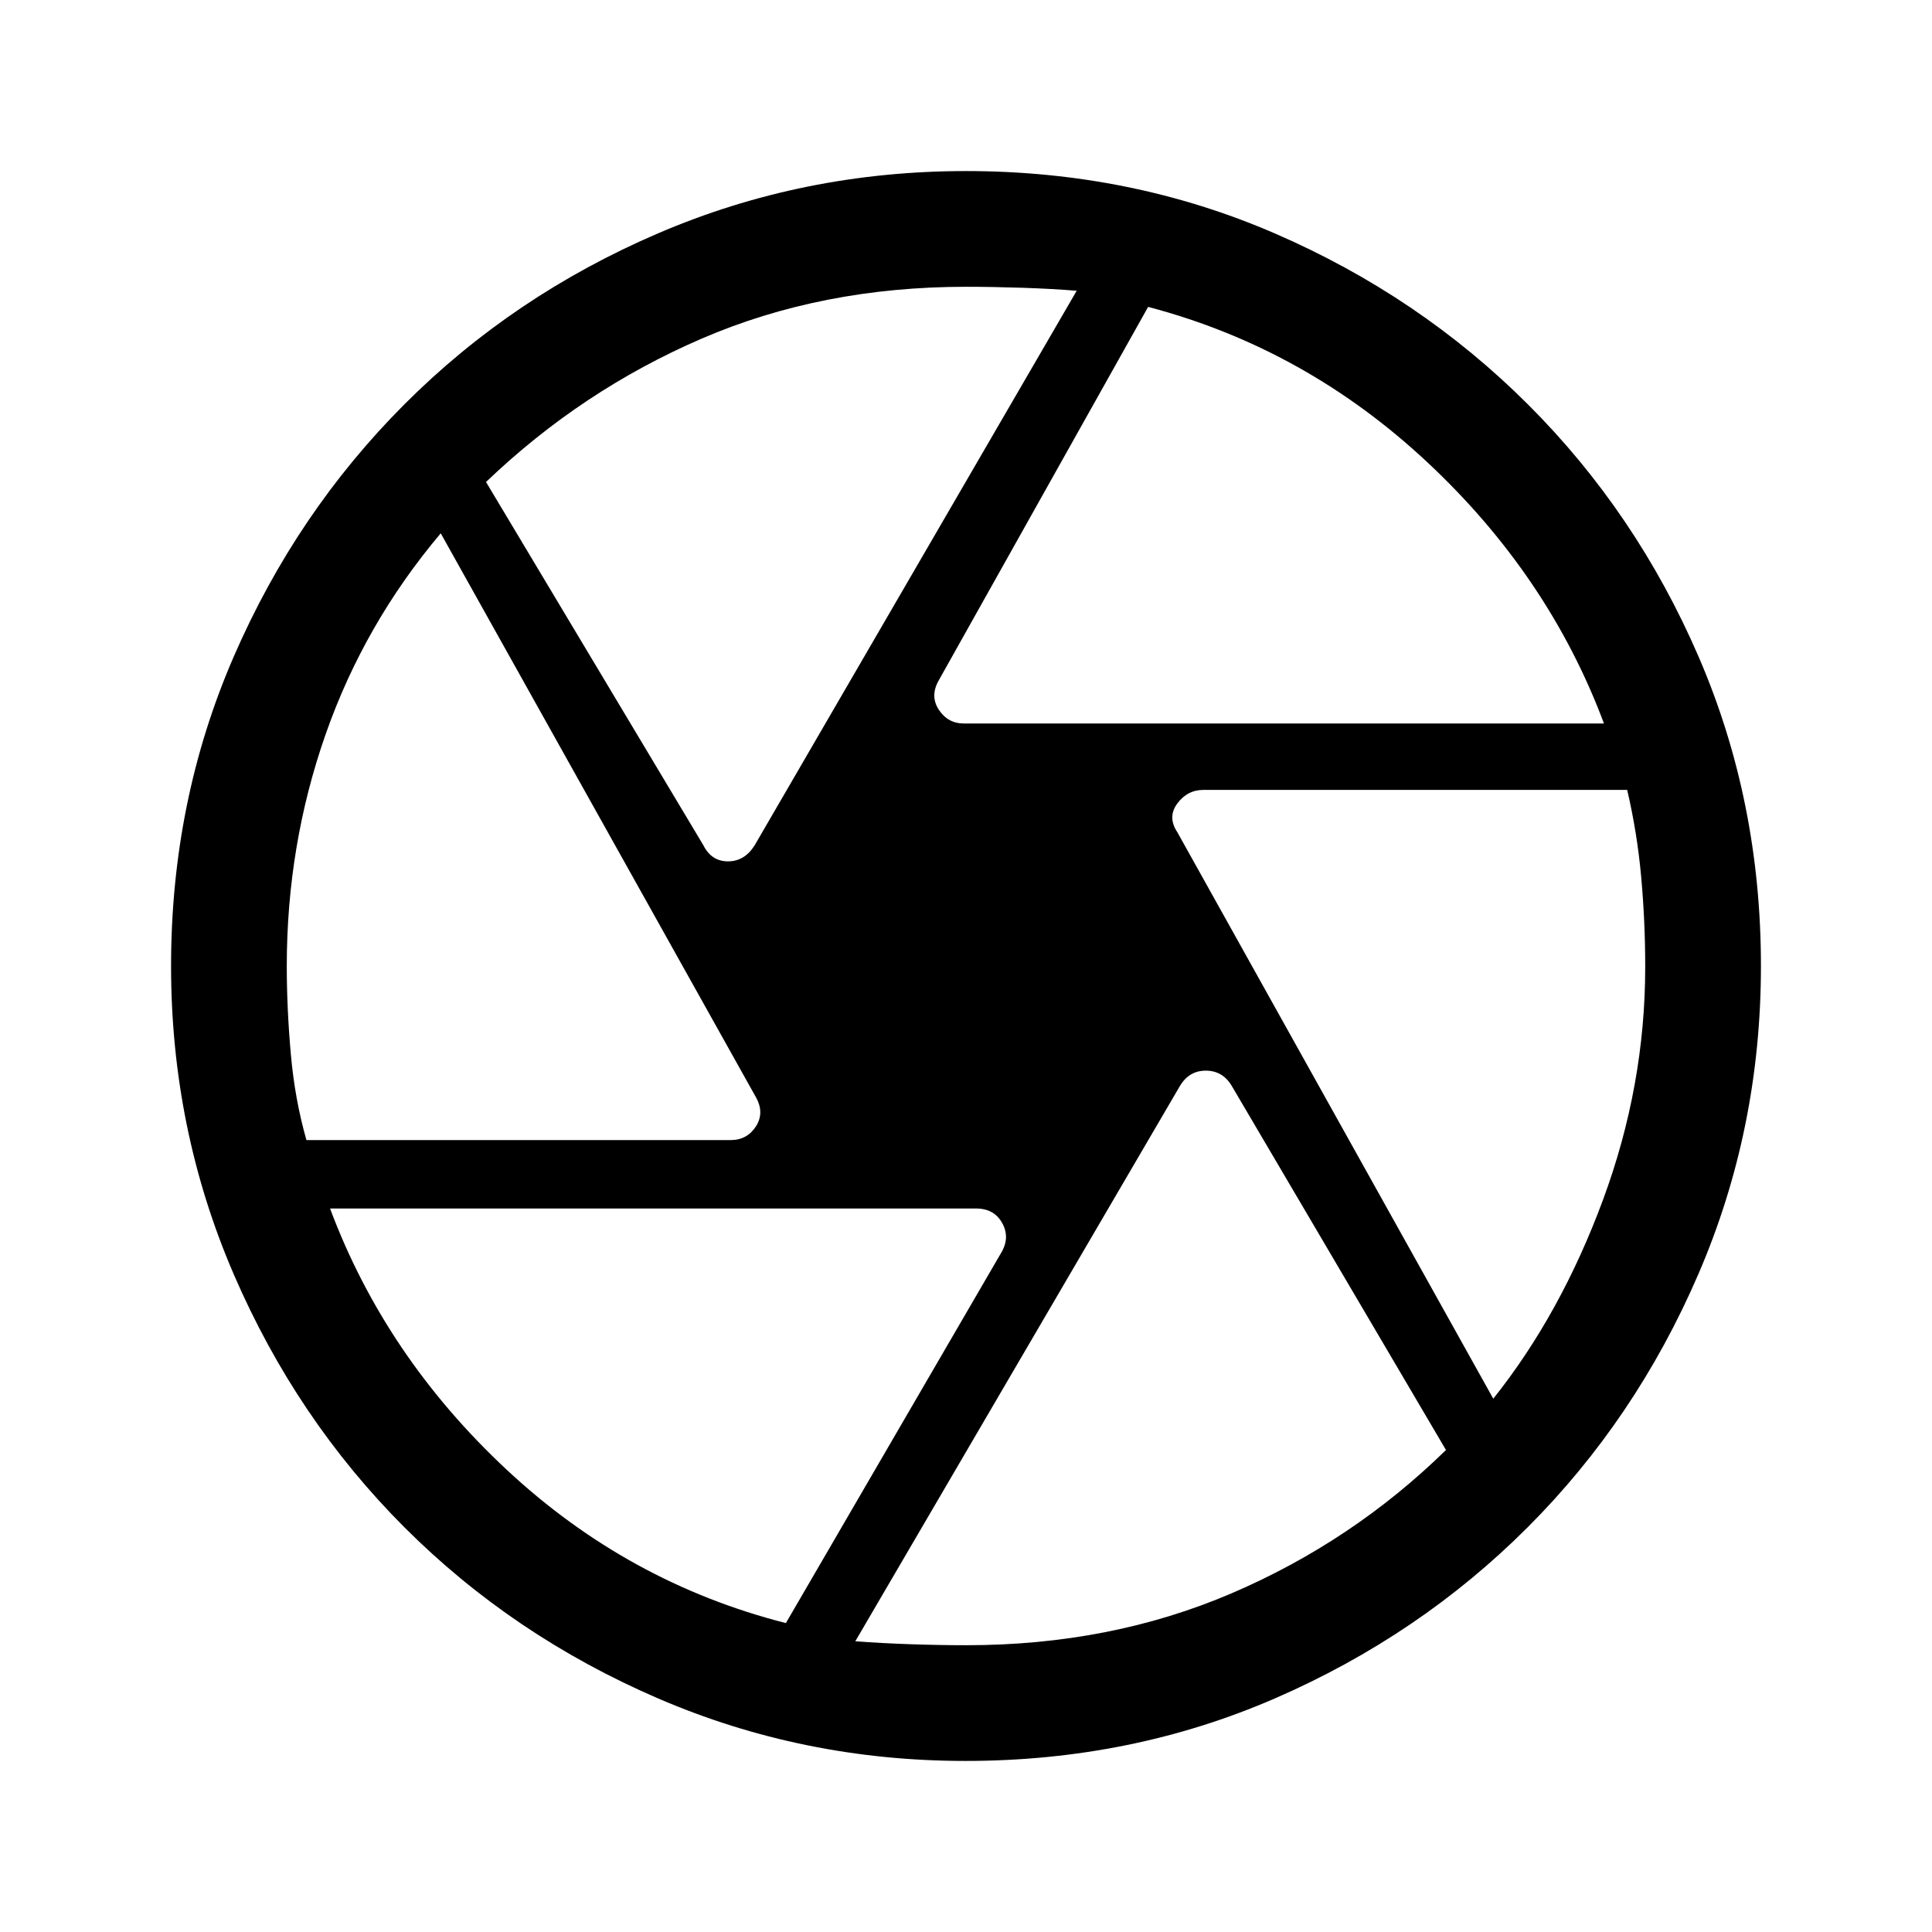 <svg xmlns="http://www.w3.org/2000/svg" height="48" viewBox="0 -960 960 960" width="48"><path d="M478.97-600.5H797q-27.51-73.59-88.01-130.04Q648.5-787 570.5-807.5L466.5-622q-4.5 7.83 0 14.67 4.5 6.83 12.47 6.83ZM349.5-540q4 8 12.25 8t13.25-8l160-275.52q-12-.99-27-1.49-15-.49-28-.49-71.63 0-131.32 25.75Q289-766 241.5-720.5l108 180.5ZM152.27-393.5h210.79q8.19 0 12.57-6.83 4.37-6.84-.13-14.67L219-695q-38 45-57.25 100T142.5-480q0 21.13 2.01 43.75 2 22.62 7.76 42.75Zm238.23 240 106.97-183.97q4.53-7.53.53-14.78-4-7.25-12.97-7.25H164q27.51 73.59 87.76 129.79Q312-173.5 390.5-153.5Zm89.73 11q71.5 0 131.64-25.75Q672-194 718.5-239.5L612-420.5q-4.5-7.5-12.82-7.5t-12.85 7.56L425-144.47q13 .99 27.55 1.48t27.68.49ZM742-265q33.5-42 54.5-98.75t21-115.8q0-22.52-2-44.66-2-22.14-6.97-43.29H597.97q-7.97 0-12.97 6.75-5 6.75 0 14.25L742-265ZM480-480Zm-.24 395Q399-85 326.92-116.1q-72.08-31.11-125.9-84.92-53.81-53.82-84.92-125.9Q85-399 85-480.01q0-81.99 31.12-153.66 31.11-71.67 84.95-125.54 53.83-53.88 125.88-84.83Q399-875 480.01-875q81.99 0 153.66 31.08t125.54 84.85q53.88 53.77 84.83 125.41Q875-562.02 875-480q0 81-31.07 153.05-31.07 72.05-84.83 125.84-53.76 53.79-125.38 84.95Q562.09-85 479.76-85Z"/></svg>